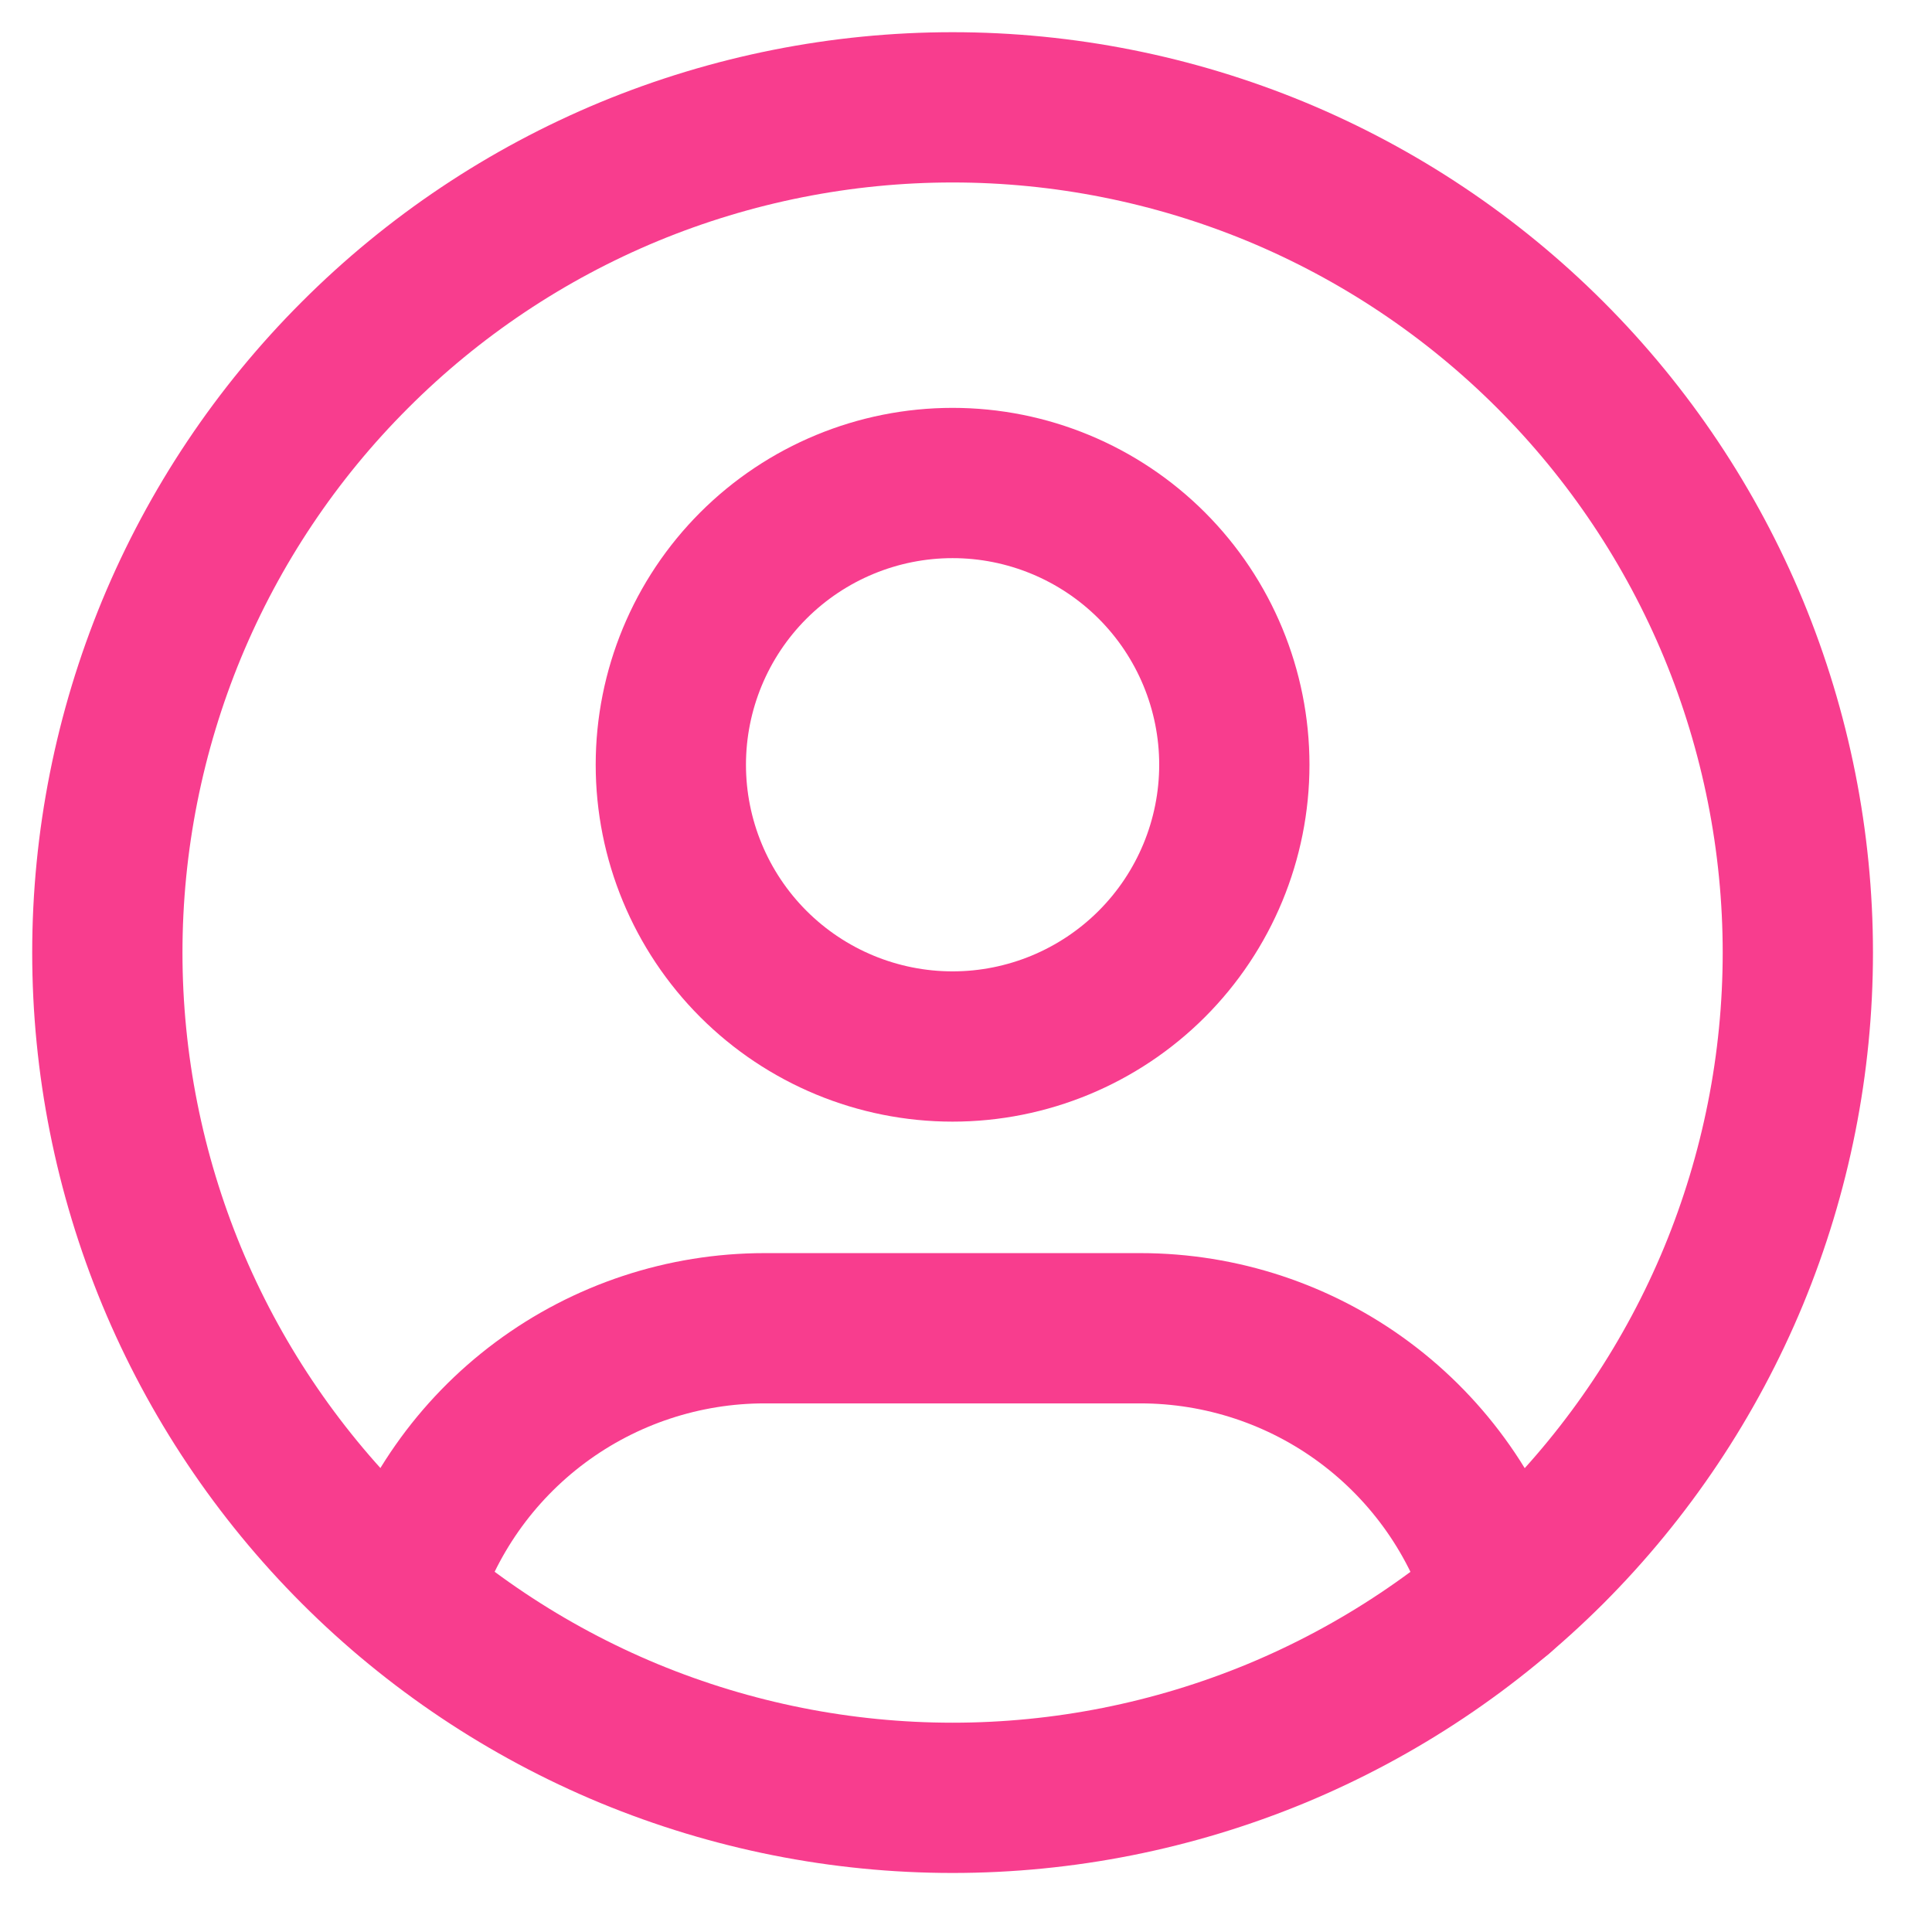 <svg width="18" height="18" viewBox="0 0 18 18" fill="none" xmlns="http://www.w3.org/2000/svg">
<path d="M1 8.875C1 9.909 1.204 10.933 1.599 11.889C1.995 12.844 2.575 13.712 3.307 14.444C4.038 15.175 4.906 15.755 5.861 16.151C6.817 16.546 7.841 16.75 8.875 16.75C9.909 16.75 10.933 16.546 11.889 16.151C12.844 15.755 13.712 15.175 14.444 14.444C15.175 13.712 15.755 12.844 16.151 11.889C16.546 10.933 16.75 9.909 16.75 8.875C16.75 7.841 16.546 6.817 16.151 5.861C15.755 4.906 15.175 4.038 14.444 3.307C13.712 2.575 12.844 1.995 11.889 1.599C10.933 1.204 9.909 1 8.875 1C7.841 1 6.817 1.204 5.861 1.599C4.906 1.995 4.038 2.575 3.307 3.307C2.575 4.038 1.995 4.906 1.599 5.861C1.204 6.817 1 7.841 1 8.875Z" stroke="#F83D8E" stroke-width="1.4" stroke-linecap="round" stroke-linejoin="round"/>
<path d="M6.25 7.125C6.25 7.821 6.527 8.489 7.019 8.981C7.511 9.473 8.179 9.75 8.875 9.75C9.571 9.75 10.239 9.473 10.731 8.981C11.223 8.489 11.5 7.821 11.5 7.125C11.5 6.429 11.223 5.761 10.731 5.269C10.239 4.777 9.571 4.5 8.875 4.5C8.179 4.5 7.511 4.777 7.019 5.269C6.527 5.761 6.25 6.429 6.25 7.125Z" stroke="#F83D8E" stroke-width="1.4" stroke-linecap="round" stroke-linejoin="round"/>
<path d="M3.771 14.868C3.988 14.147 4.431 13.515 5.035 13.066C5.639 12.617 6.372 12.375 7.124 12.375H10.624C11.378 12.375 12.112 12.618 12.716 13.068C13.32 13.518 13.764 14.151 13.979 14.873" stroke="#F83D8E" stroke-width="1.4" stroke-linecap="round" stroke-linejoin="round"/>
</svg>
